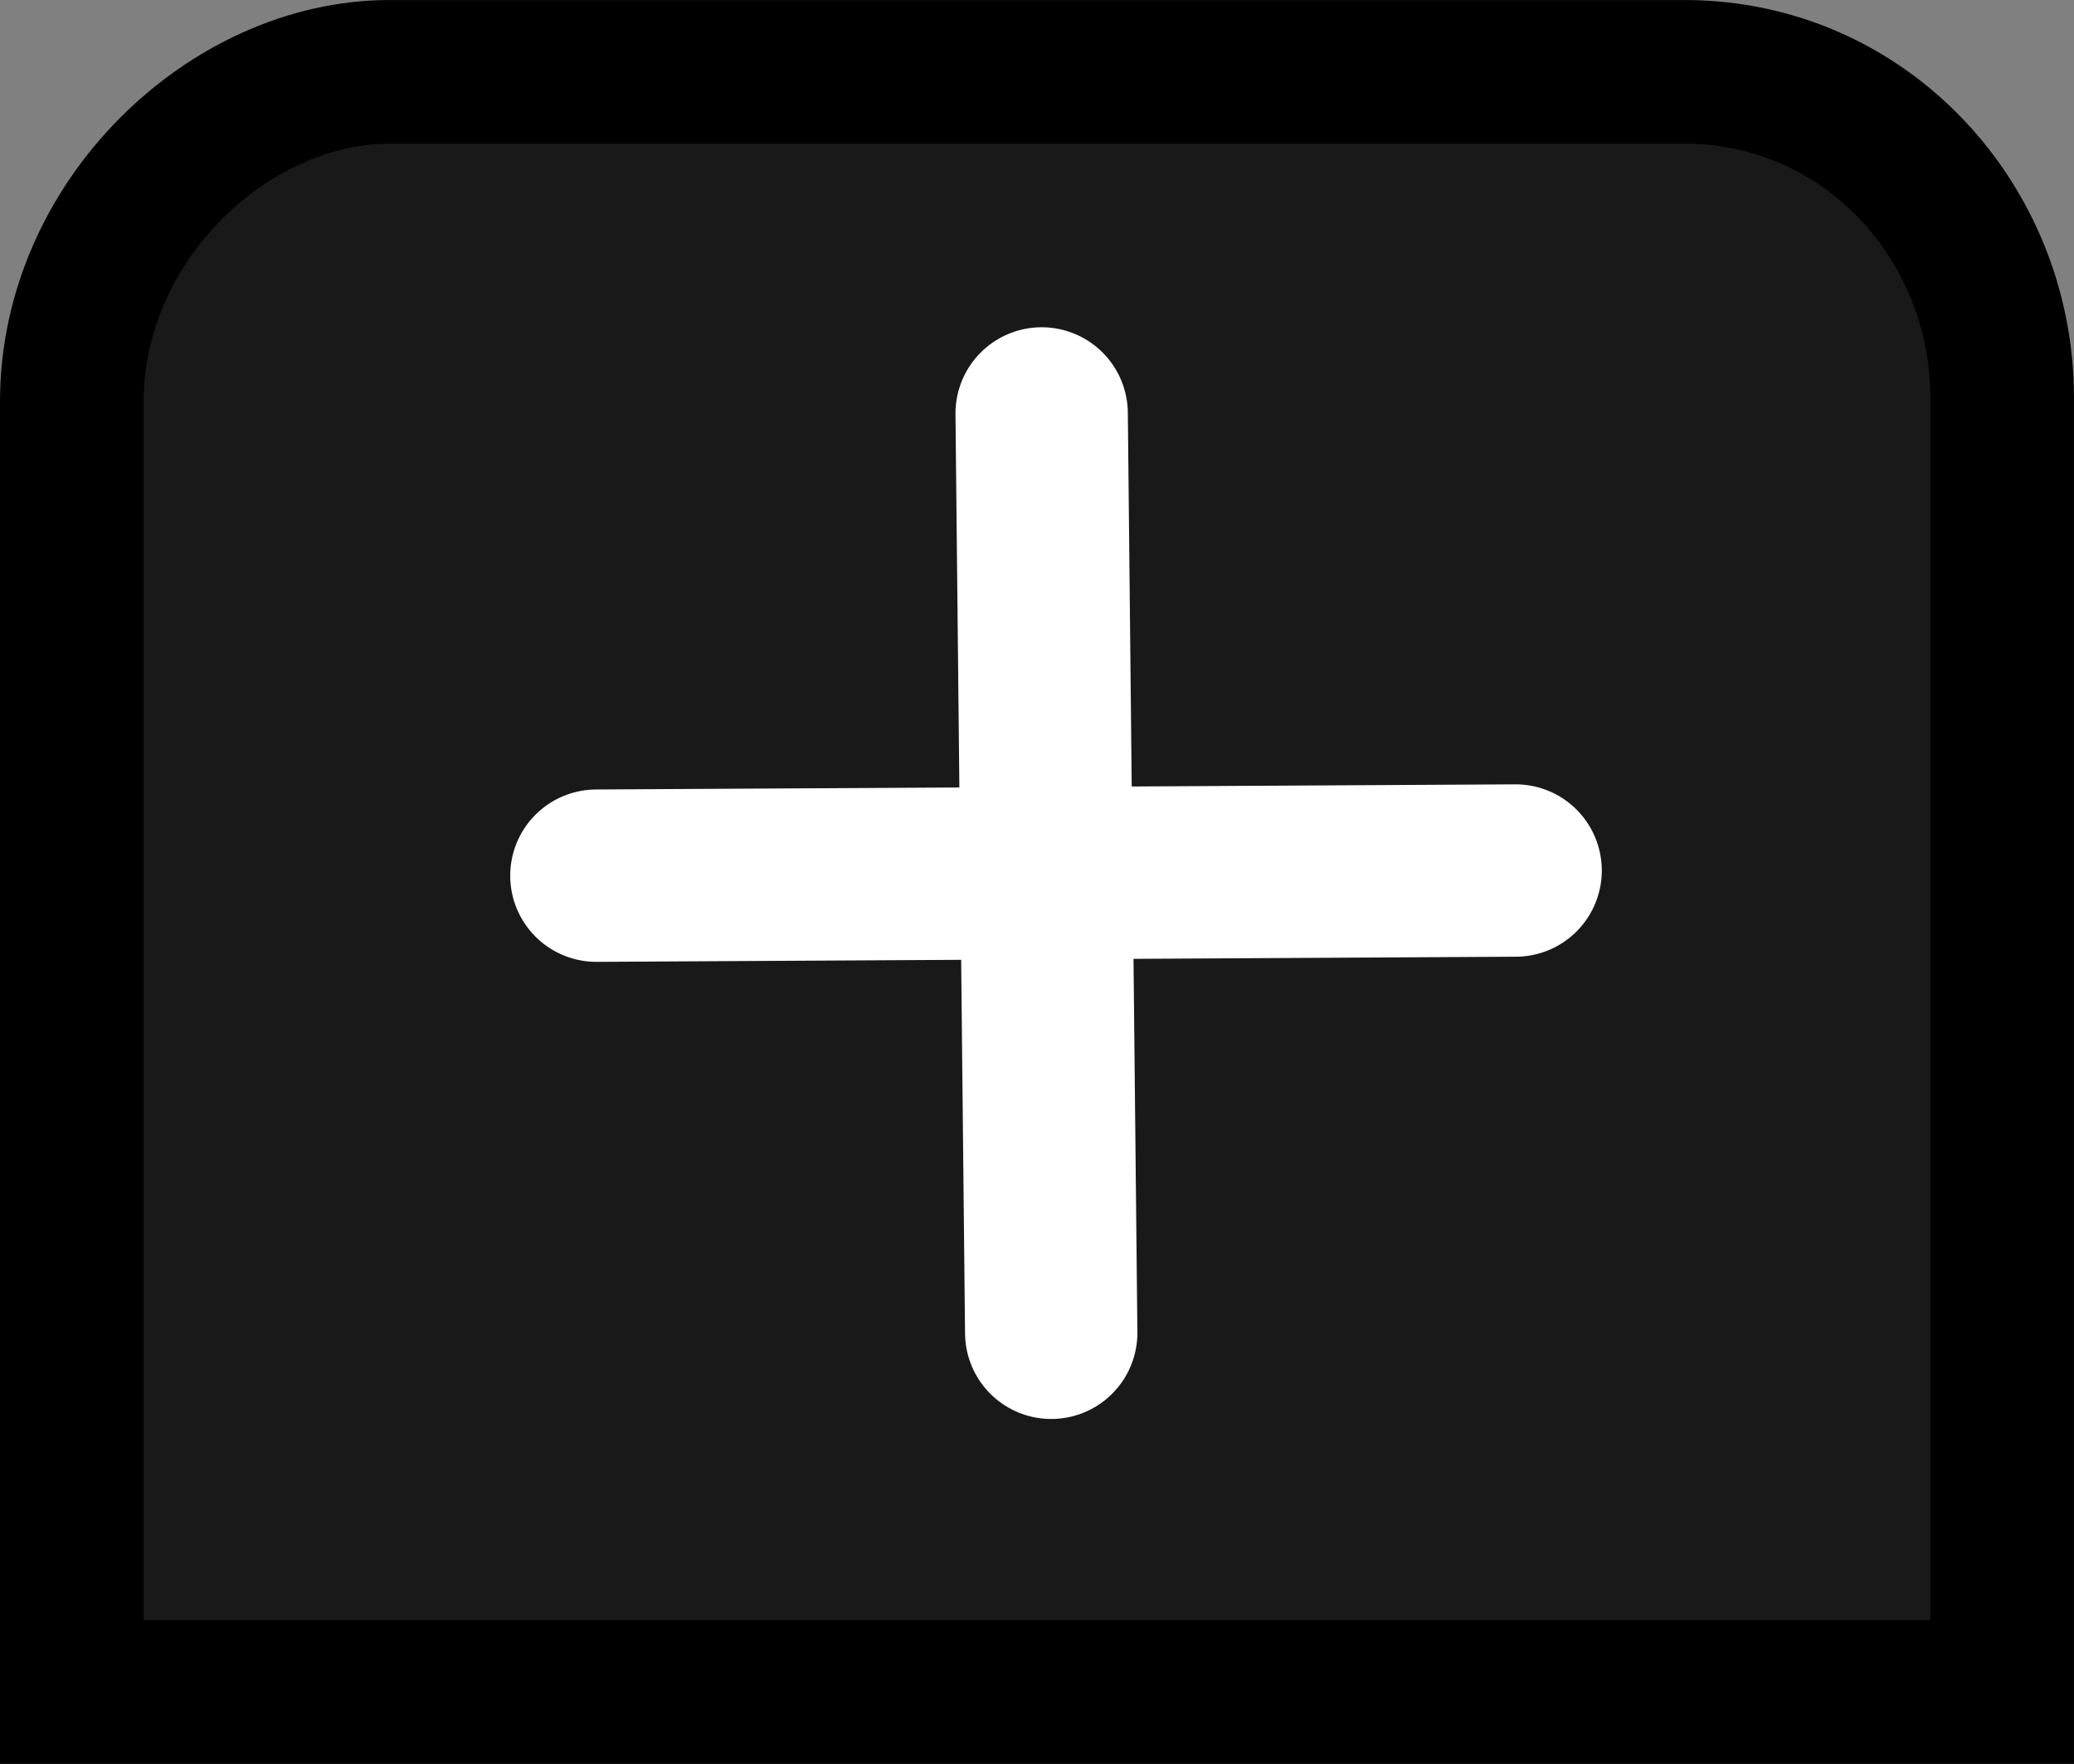 <svg version="1.1" xmlns="http://www.w3.org/2000/svg" xmlns:xlink="http://www.w3.org/1999/xlink" width="72.202" height="61.396"><rect width="100%" height="100%" fill="#808080" stroke="none"/><g transform="translate(-271.404,-77.609)"><g data-paper-data="{&quot;isPaintingLayer&quot;:true}" fill="none" fill-rule="nonzero" stroke="none" stroke-width="none" stroke-linecap="none" stroke-linejoin="miter" stroke-miterlimit="10" stroke-dasharray="" stroke-dashoffset="0" font-family="none" font-weight="none" font-size="none" text-anchor="none" style="mix-blend-mode: normal"><path d="M273.904,136.506c0,0 0,-36.228 0,-44.916c0,-6.3 5.484,-11.48 11.06,-11.48c8.961,0 36.121,0 45.081,0c6.307,0 11.06,5.235 11.06,11.34c0,8.742 0,45.056 0,45.056z" data-paper-data="{&quot;origPos&quot;:null}" fill="#191919" stroke="#000000" stroke-width="5" stroke-linecap="butt"/><g data-paper-data="{&quot;origPos&quot;:null}" fill="none" stroke="#ffffff" stroke-width="6" stroke-linecap="round"><path d="M307.667,92l0.333,32" data-paper-data="{&quot;origPos&quot;:null}"/><path d="M292.166,108.089l32.001,-0.179" data-paper-data="{&quot;origPos&quot;:null,&quot;origRot&quot;:0}"/></g></g></g></svg>